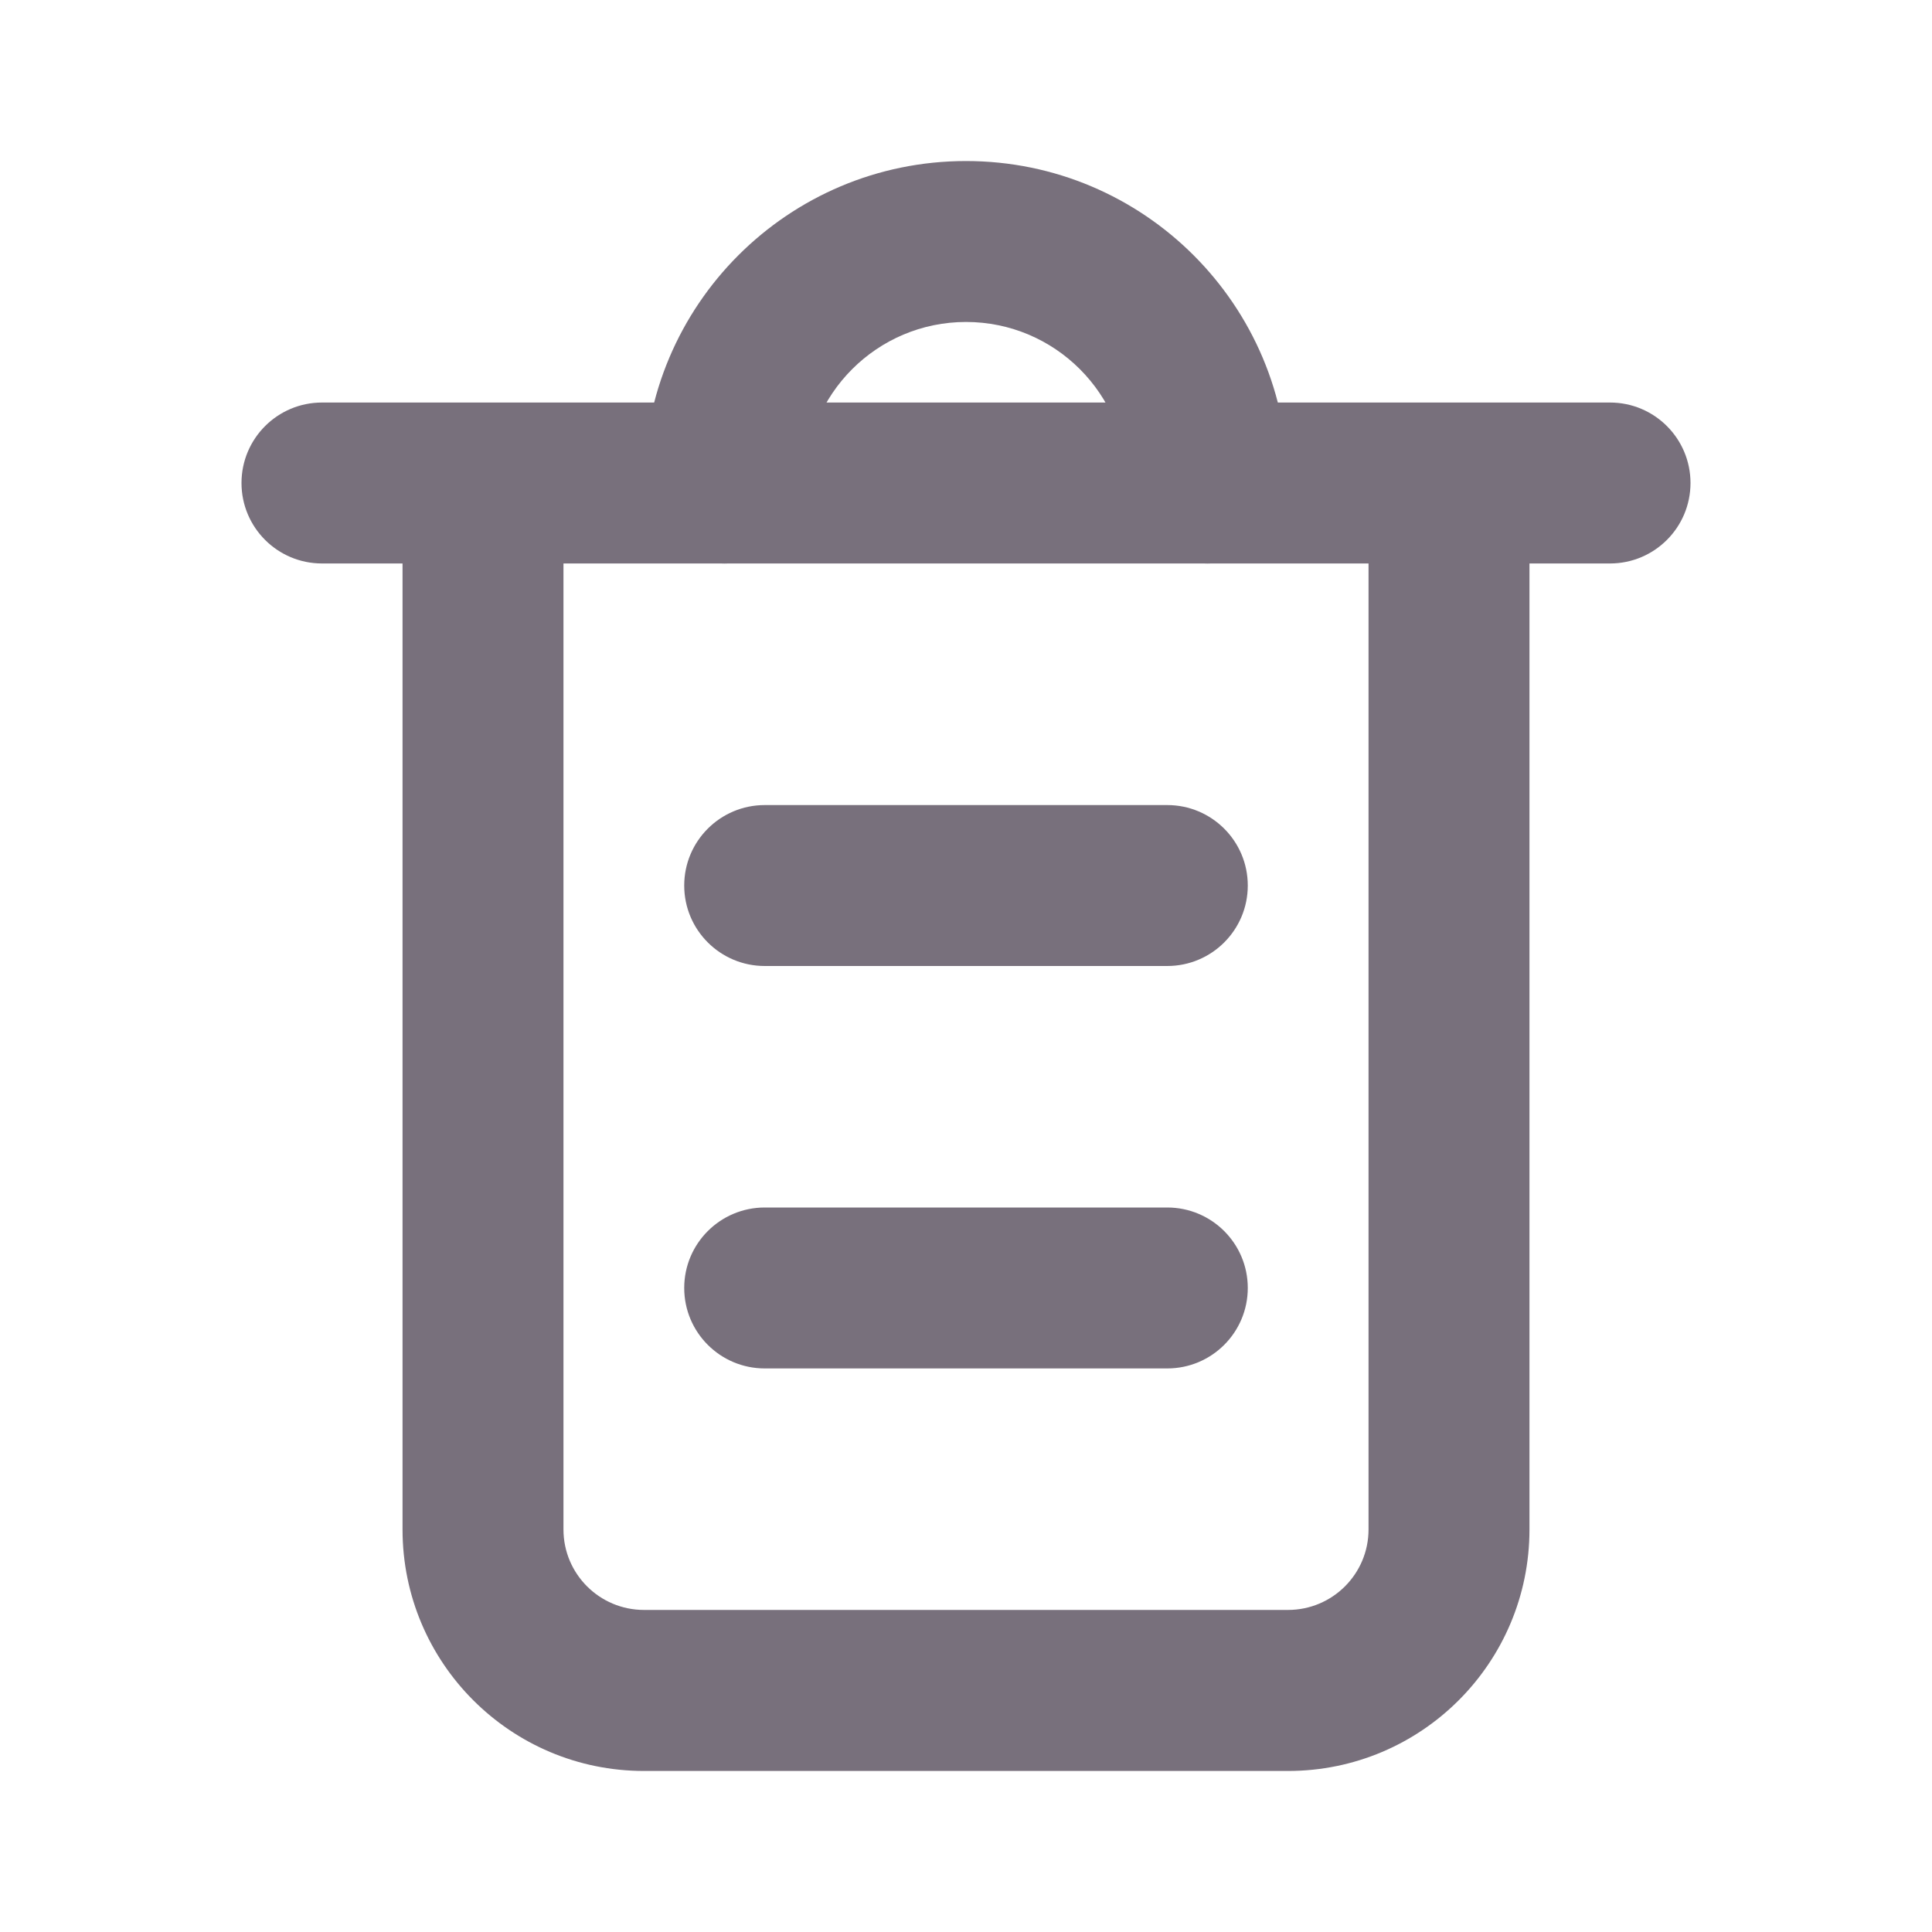 <svg width="20" height="20" viewBox="0 0 20 20" fill="none" xmlns="http://www.w3.org/2000/svg">
<path d="M5.833 5.833C5.833 5.373 5.46 5 5 5C4.54 5 4.167 5.373 4.167 5.833H5.833ZM15.833 5.833C15.833 5.373 15.46 5 15 5C14.54 5 14.167 5.373 14.167 5.833H15.833ZM14.167 5.833V15.833H15.833V5.833H14.167ZM13.333 16.666H6.667V18.333H13.333V16.666ZM5.833 15.833V5.833H4.167V15.833H5.833ZM6.667 16.666C6.206 16.666 5.833 16.293 5.833 15.833H4.167C4.167 17.214 5.286 18.333 6.667 18.333V16.666ZM14.167 15.833C14.167 16.293 13.794 16.666 13.333 16.666V18.333C14.714 18.333 15.833 17.214 15.833 15.833H14.167Z" fill="#78707C"/>
<path d="M3.333 4.167C2.873 4.167 2.5 4.54 2.5 5C2.5 5.46 2.873 5.833 3.333 5.833V4.167ZM16.667 5.833C17.127 5.833 17.5 5.46 17.5 5C17.5 4.54 17.127 4.167 16.667 4.167V5.833ZM3.333 5.833H16.667V4.167H3.333V5.833Z" fill="#78707C"/>
<path d="M12.083 14.166C12.544 14.166 12.917 13.793 12.917 13.333C12.917 12.873 12.544 12.5 12.083 12.5L12.083 14.166ZM7.917 12.5C7.456 12.5 7.083 12.873 7.083 13.333C7.083 13.793 7.456 14.166 7.917 14.166L7.917 12.5ZM12.083 12.5L7.917 12.5L7.917 14.166L12.083 14.166L12.083 12.5Z" fill="#78707C"/>
<path d="M12.083 10C12.544 10 12.917 9.627 12.917 9.167C12.917 8.707 12.544 8.334 12.083 8.334L12.083 10ZM7.917 8.334C7.456 8.334 7.083 8.707 7.083 9.167C7.083 9.627 7.456 10 7.917 10L7.917 8.334ZM12.083 8.334L7.917 8.334L7.917 10L12.083 10L12.083 8.334Z" fill="#78707C"/>
<path d="M11.667 5C11.667 5.46 12.04 5.833 12.5 5.833C12.96 5.833 13.333 5.46 13.333 5H11.667ZM6.667 5C6.667 5.46 7.04 5.833 7.5 5.833C7.96 5.833 8.333 5.46 8.333 5H6.667ZM8.333 5C8.333 4.08 9.08 3.333 10 3.333V1.667C8.159 1.667 6.667 3.159 6.667 5H8.333ZM10 3.333C10.921 3.333 11.667 4.08 11.667 5H13.333C13.333 3.159 11.841 1.667 10 1.667V3.333Z" fill="#78707C"/>
</svg>
